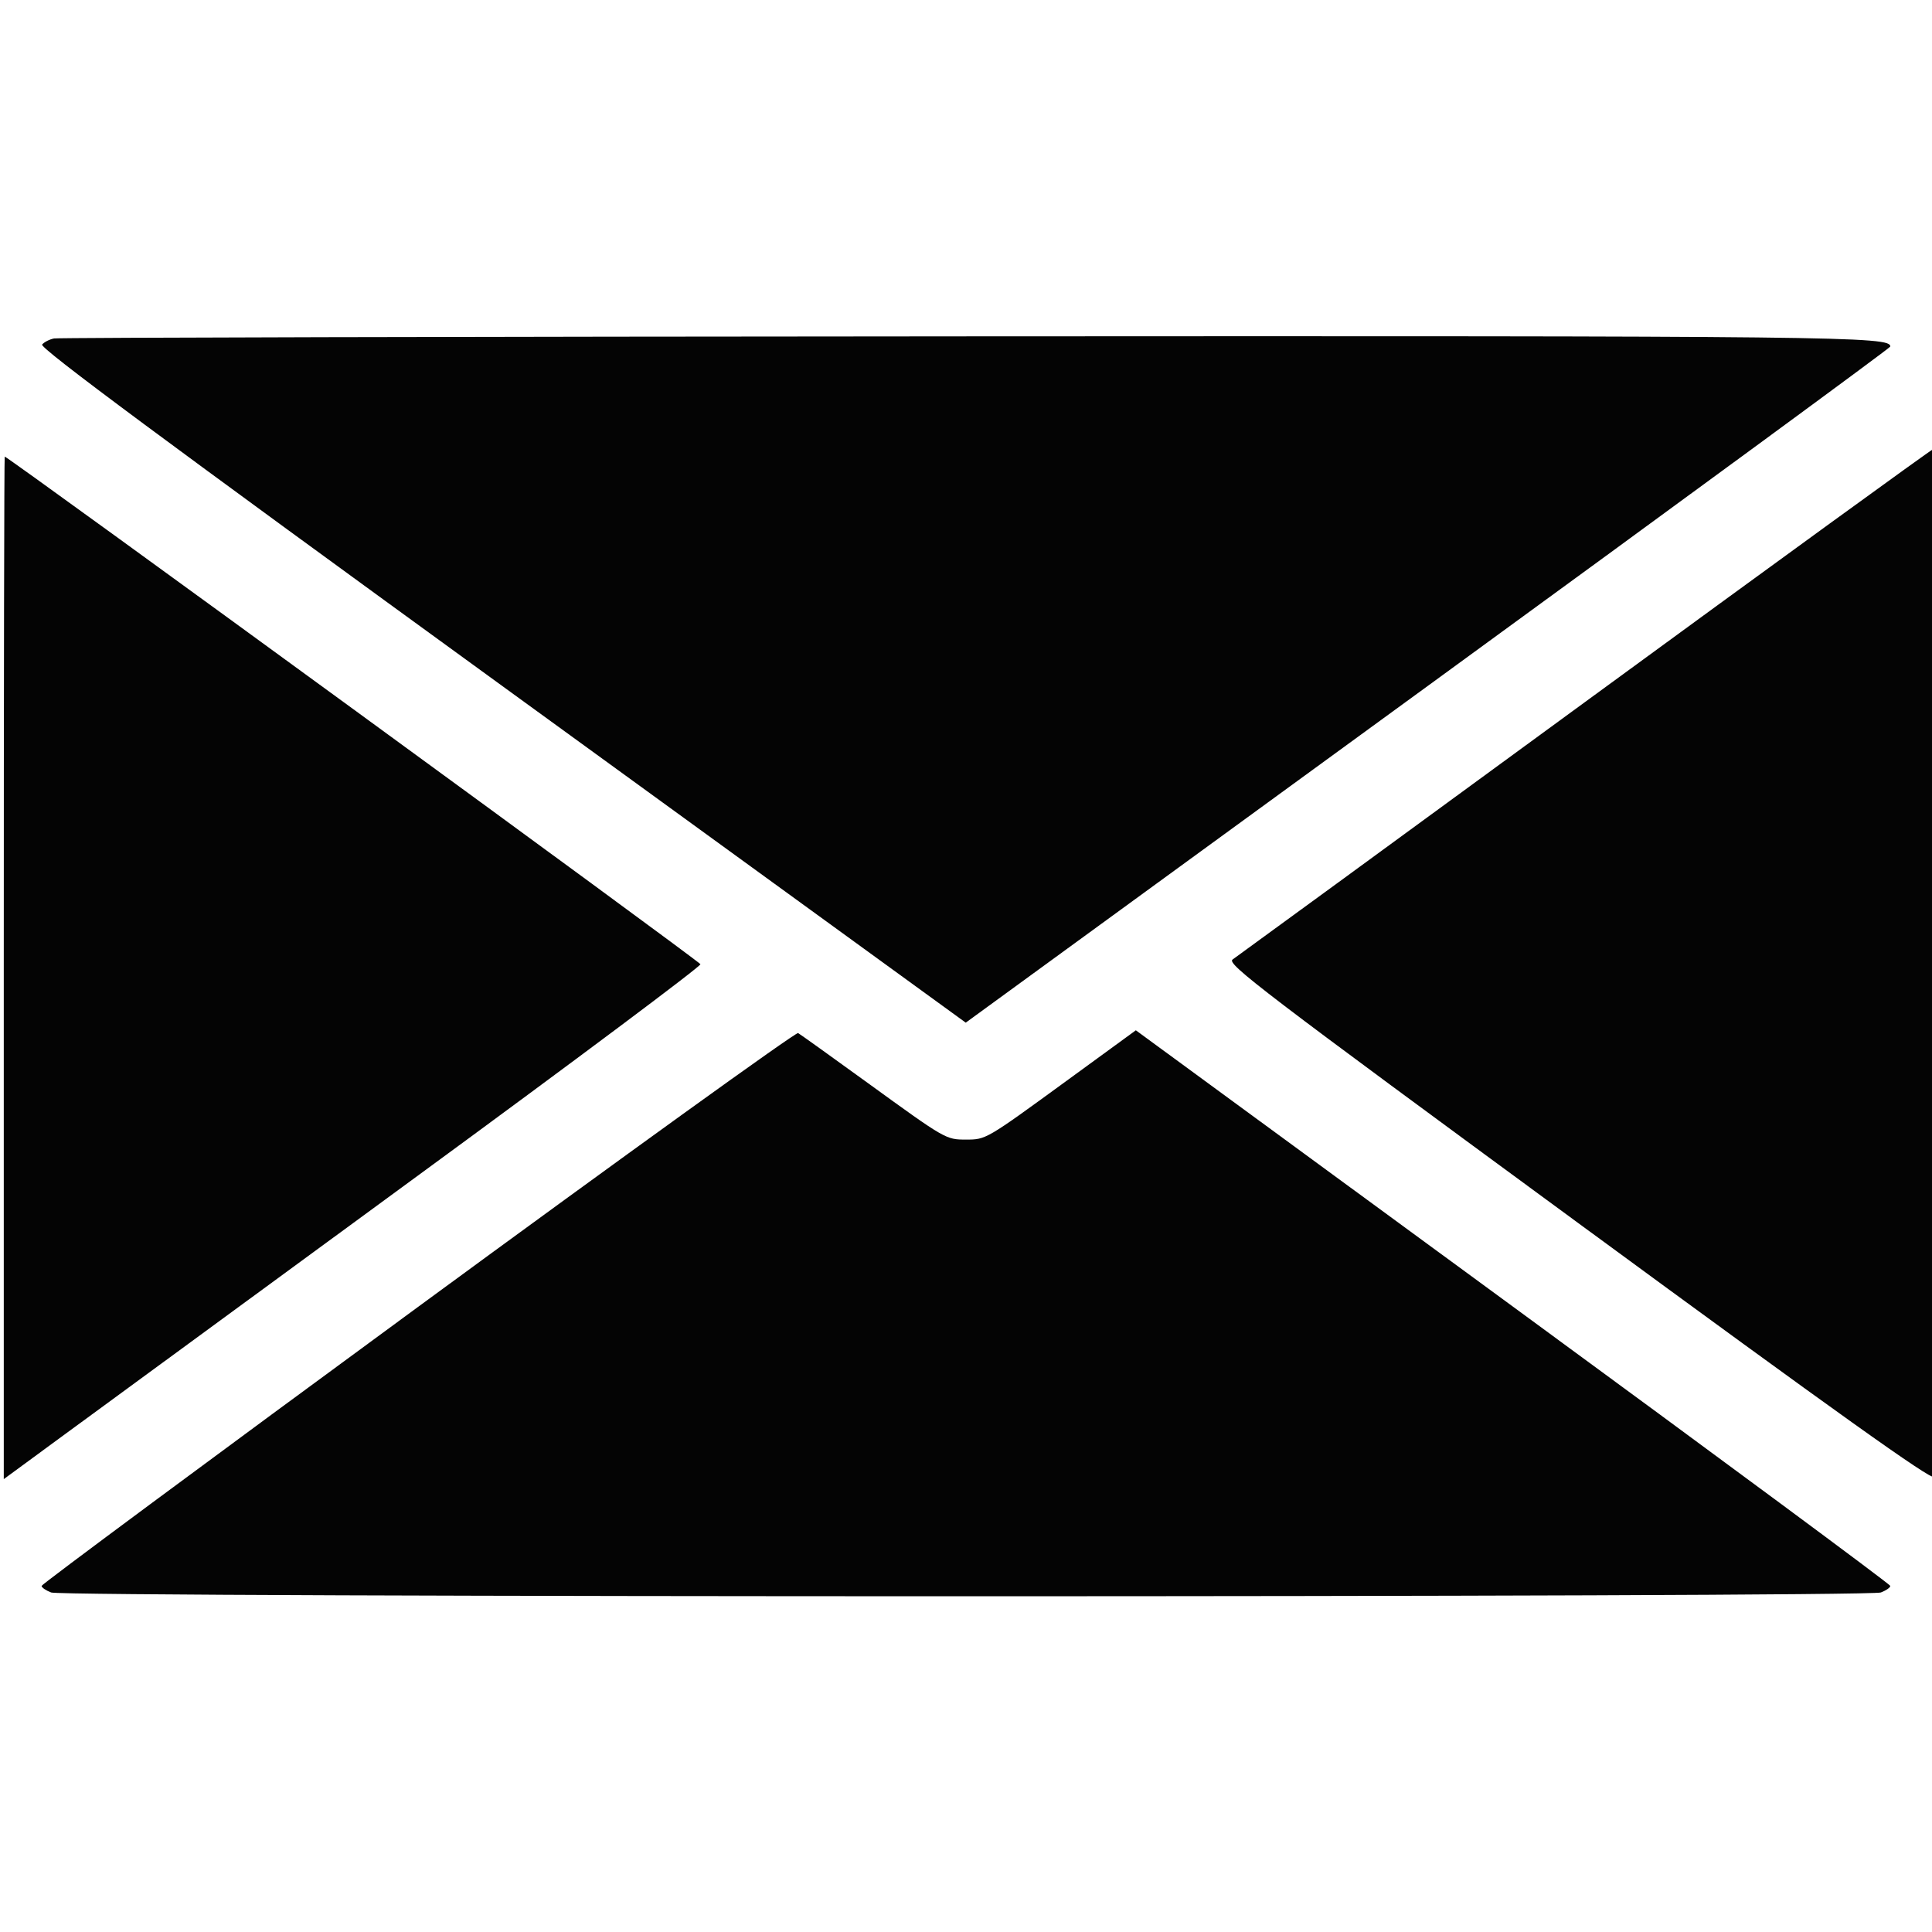 <svg xmlns="http://www.w3.org/2000/svg" width="512" height="512" viewBox="0 0 512 512" version="1.1"><path d="" stroke="none" fill="#080404" fill-rule="evenodd"/><path d="M 14.323 89.696 C 13.125 89.929, 11.703 90.656, 11.162 91.310 C 10.445 92.177, 43.555 116.745, 133.055 181.757 L 255.932 271.014 378.406 181.757 C 445.767 132.666, 500.908 92.207, 500.940 91.848 C 501.187 89.145, 488.382 89.004, 255.601 89.136 C 124.095 89.211, 15.520 89.463, 14.323 89.696 M 420 186.080 C 369.675 222.895, 327.667 253.585, 326.649 254.281 C 324.994 255.412, 334.686 262.802, 418.327 324.183 C 486.824 374.452, 512.008 392.422, 512.427 391.329 C 513.291 389.078, 513.115 118.989, 512.250 119.072 C 511.837 119.112, 470.325 149.266, 420 186.080 M 1 256.490 L 1 391.980 18.750 378.959 C 28.512 371.797, 70.115 341.314, 111.200 311.219 C 152.285 281.124, 185.777 256.063, 185.626 255.530 C 185.406 254.746, 2.111 121.007, 1.250 121.002 C 1.113 121.001, 1 181.970, 1 256.490 M 110.774 346.352 C 55.925 386.583, 11.038 419.849, 11.024 420.275 C 11.011 420.701, 12.154 421.488, 13.565 422.025 C 17.079 423.361, 494.921 423.361, 498.435 422.025 C 499.846 421.488, 500.975 420.701, 500.944 420.275 C 500.913 419.849, 455.915 386.546, 400.949 346.270 L 301.012 273.039 282.756 286.352 C 261.235 302.046, 261.313 302, 256 302 C 250.670 302, 250.605 301.963, 230 287.022 C 220.375 280.044, 212.050 274.079, 211.500 273.769 C 210.950 273.458, 165.623 306.120, 110.774 346.352" stroke="none" fill="#040404" fill-rule="evenodd"/></svg>